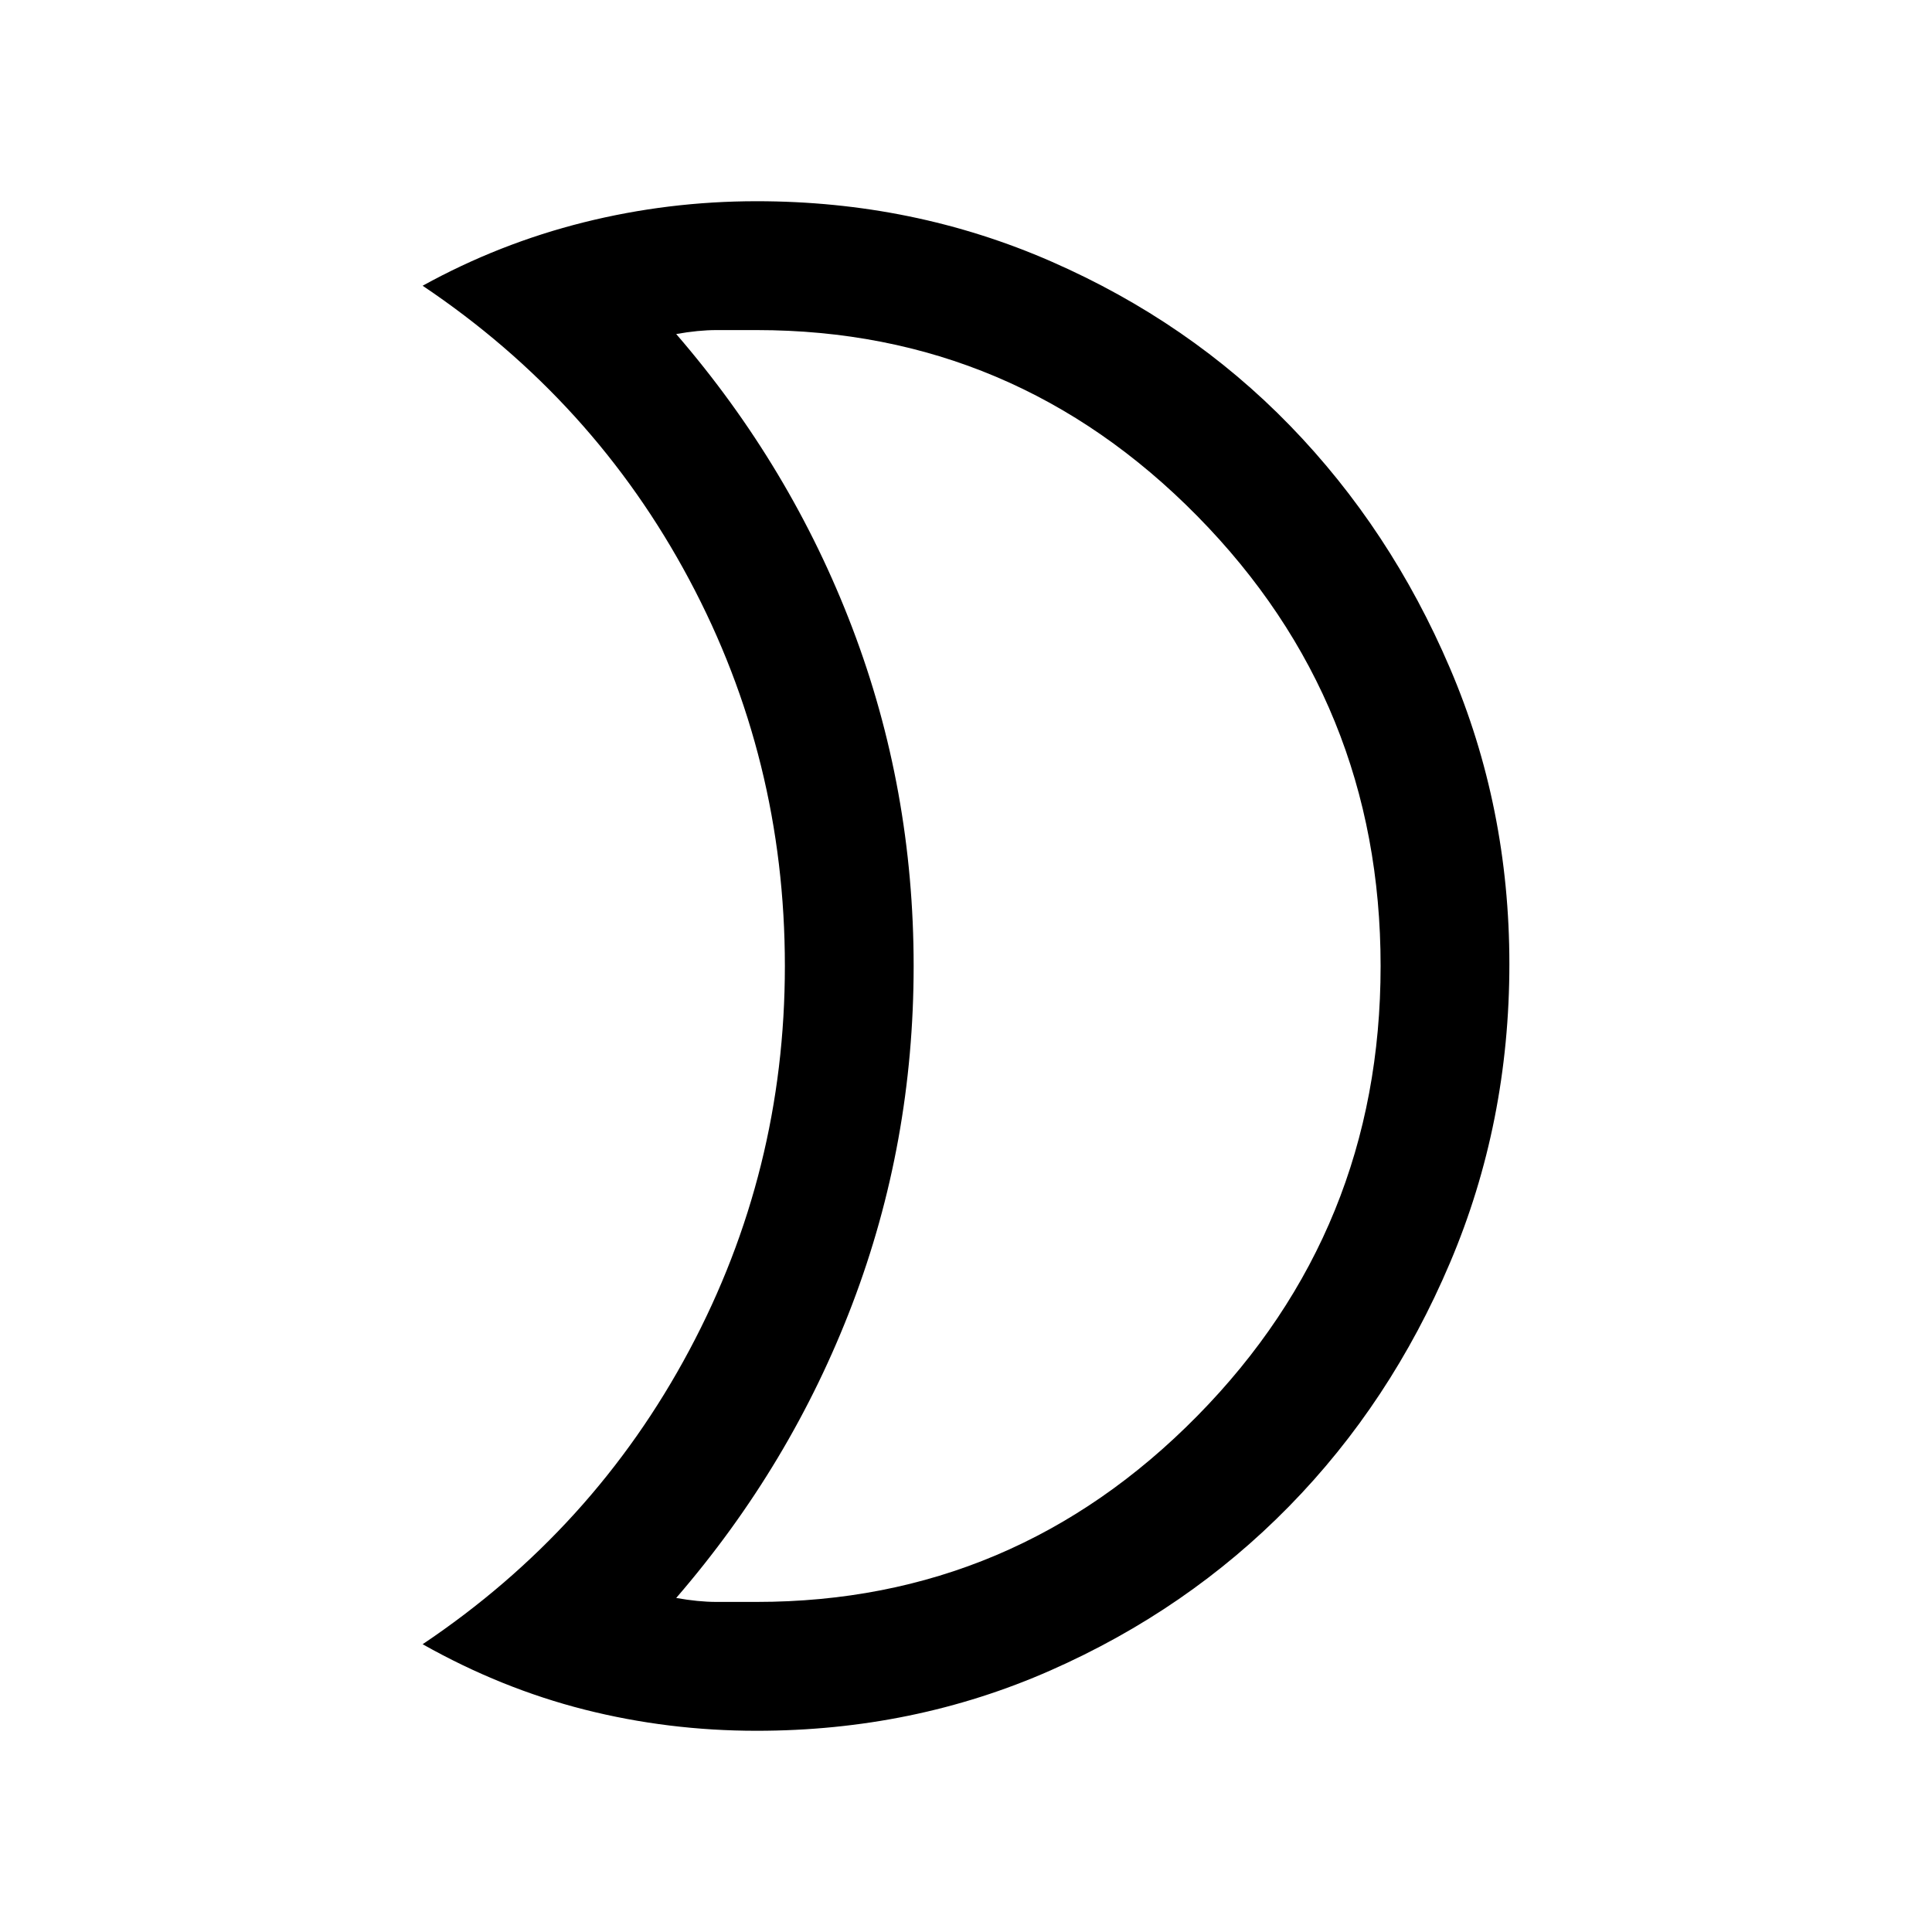 <svg xmlns="http://www.w3.org/2000/svg" height="20" width="20"><path d="M7.833 3.417h-.416q-.188 0-.417.041Q8.188 4.833 8.823 6.5q.635 1.667.635 3.5t-.635 3.5Q8.188 15.167 7 16.542q.229.041.417.041h.416q2.667 0 4.563-1.927T14.292 10q0-2.729-1.896-4.656Q10.5 3.417 7.833 3.417Zm0-1.334q1.625 0 3.052.625t2.469 1.698q1.042 1.073 1.656 2.511.615 1.437.615 3.062 0 1.646-.615 3.094-.614 1.448-1.666 2.521t-2.469 1.698q-1.417.625-3.042.625-.916 0-1.781-.219-.864-.219-1.677-.677 1.771-1.188 2.76-3.042.99-1.854.99-3.979 0-2.146-.99-4-.989-1.854-2.76-3.042.792-.437 1.667-.656.875-.219 1.791-.219ZM9.458 10Z"/></svg>